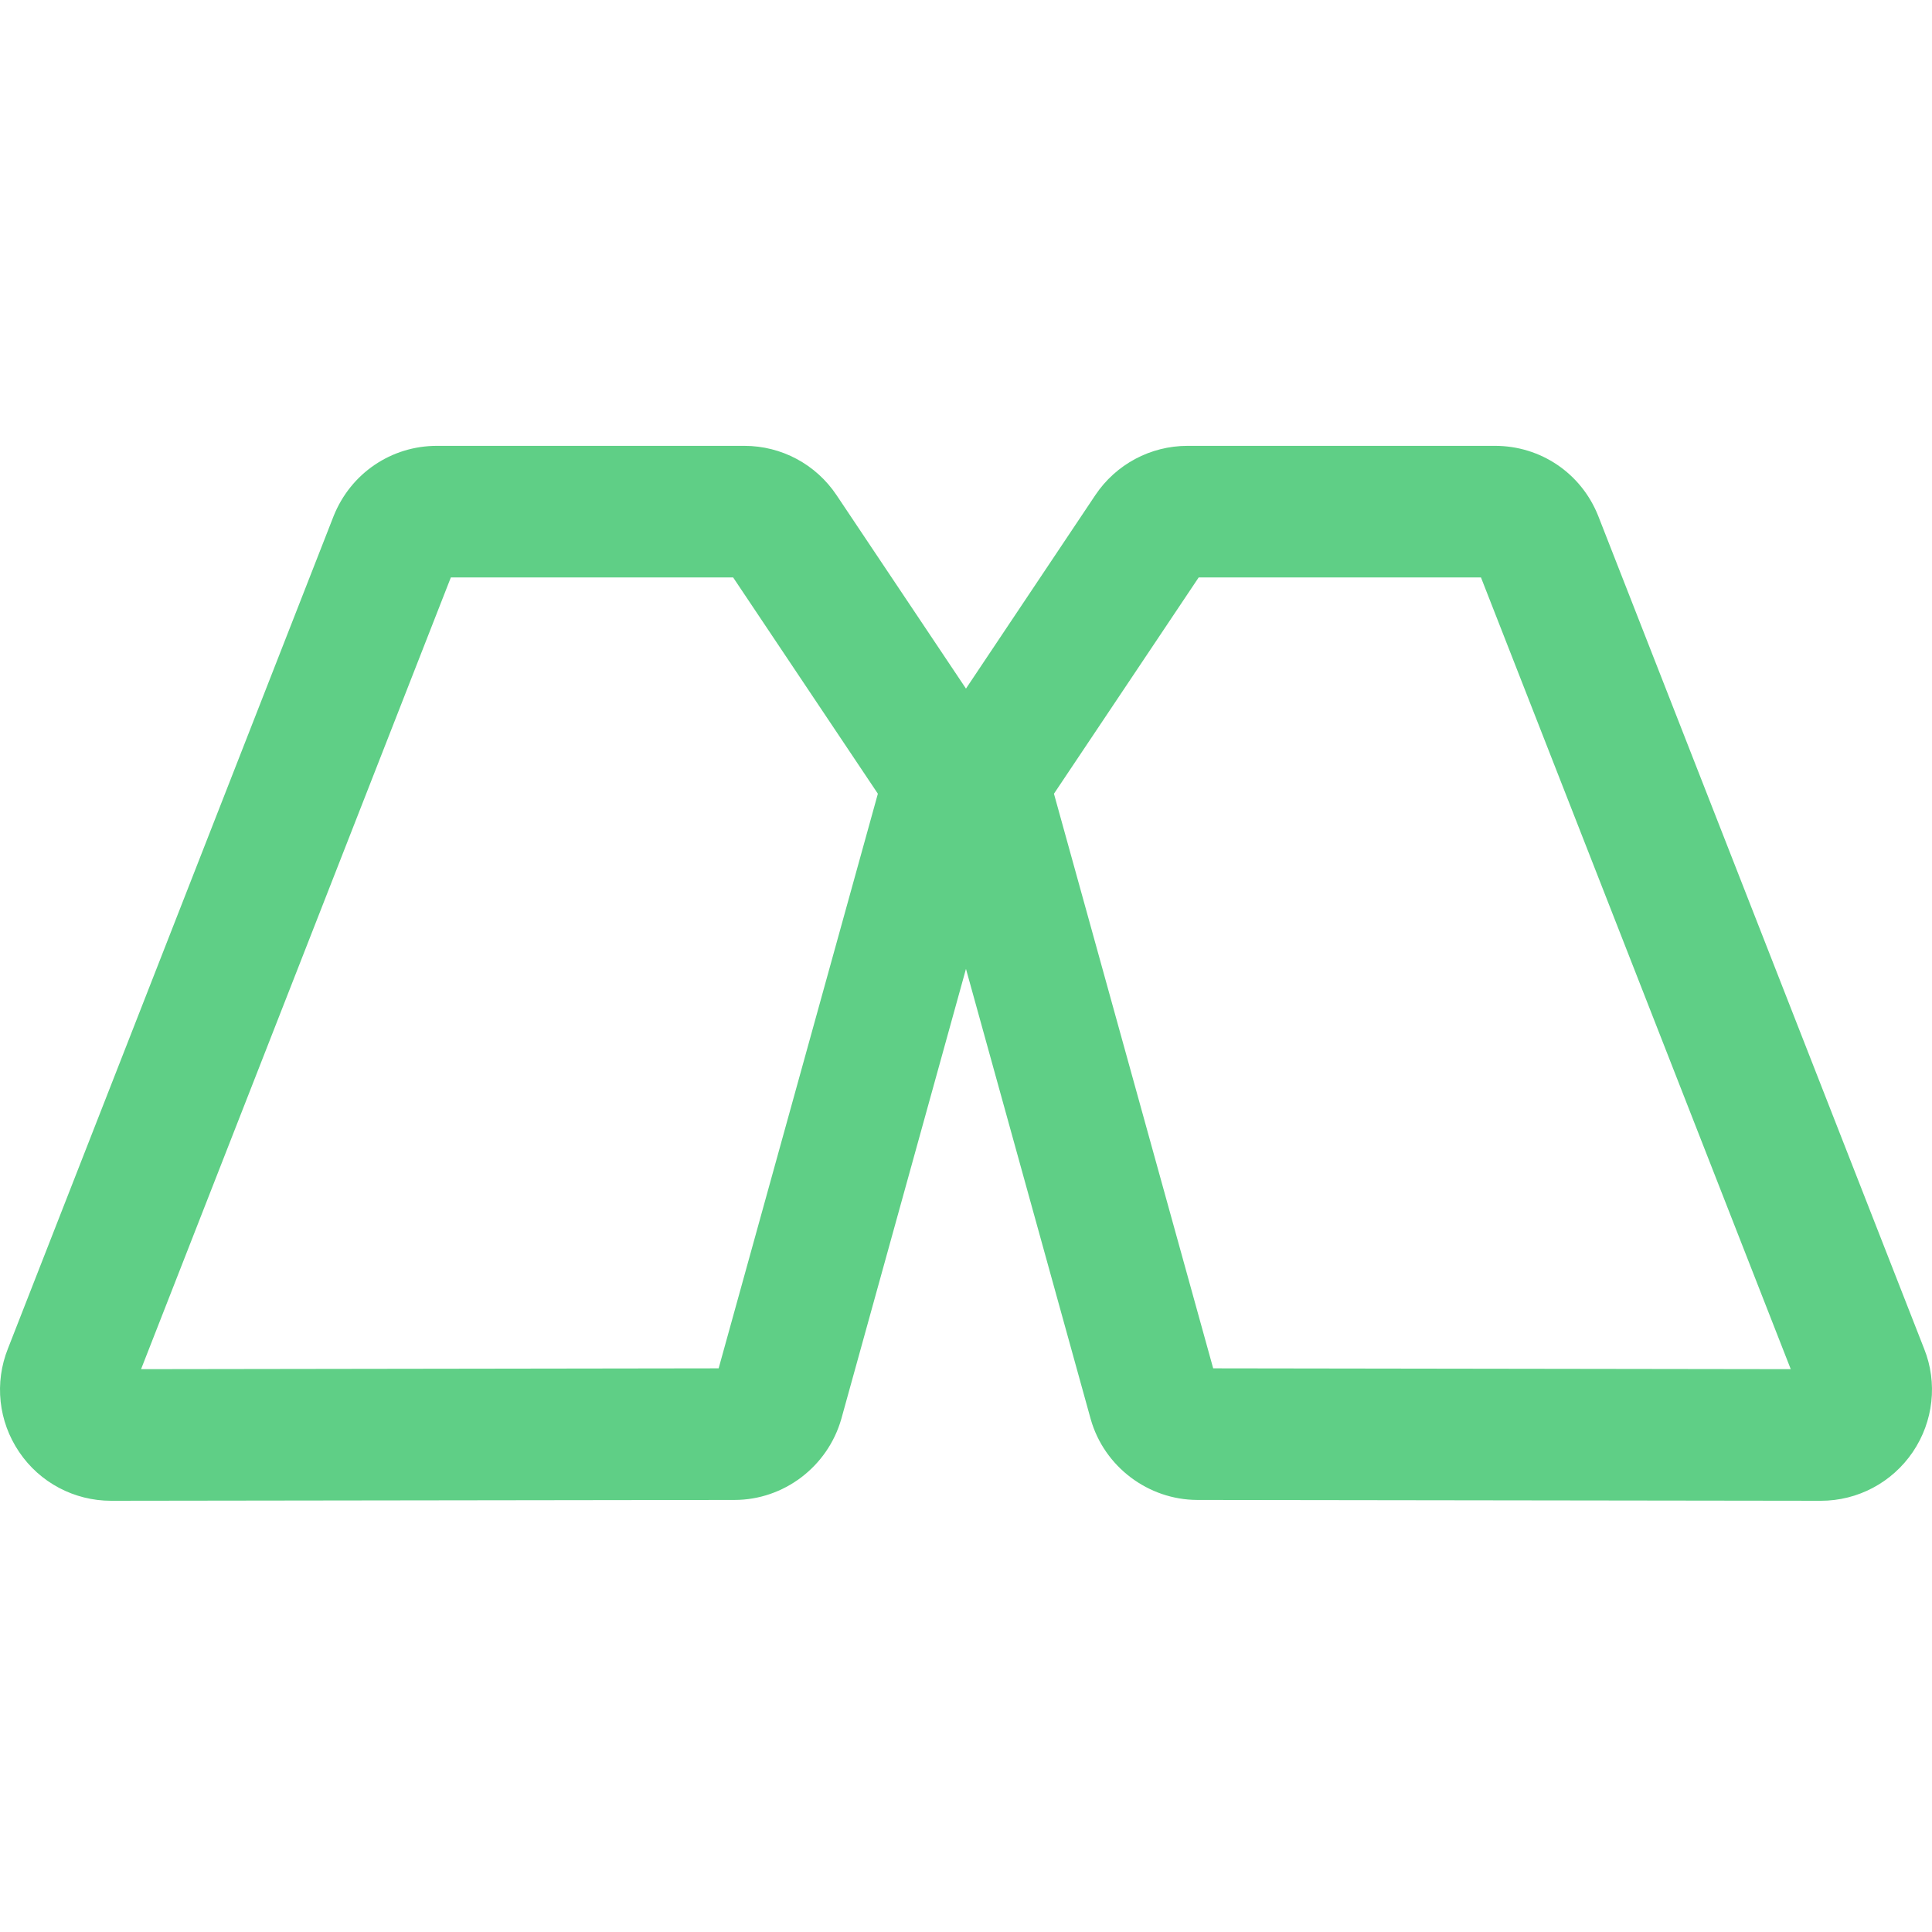 <svg width="65" height="65" viewBox="0 0 65 65" fill="none" xmlns="http://www.w3.org/2000/svg"><path d="M64.737 45.382L53.766 17.347C53.194 15.92 51.834 15 50.298 15H39.956C38.706 15 37.545 15.621 36.851 16.658L32.499 23.167L28.147 16.662C27.453 15.621 26.292 15 25.042 15H14.7C13.164 15 11.8 15.924 11.224 17.363L0.269 45.366C-0.194 46.52 -0.053 47.822 0.645 48.851C1.338 49.879 2.496 50.492 3.738 50.492H3.742L24.711 50.464C26.369 50.464 27.845 49.347 28.305 47.738L32.499 32.597L36.698 47.754C37.153 49.347 38.63 50.46 40.283 50.464L61.256 50.492H61.26C62.502 50.492 63.656 49.879 64.354 48.851C65.051 47.822 65.192 46.52 64.737 45.382ZM24.178 46.036L4.746 46.064L15.168 19.428H24.666L29.535 26.704L24.178 46.036ZM40.816 46.036L35.459 26.704L40.328 19.428H49.826L60.248 46.064L40.816 46.036Z" fill="#5FCF86"></path></svg>